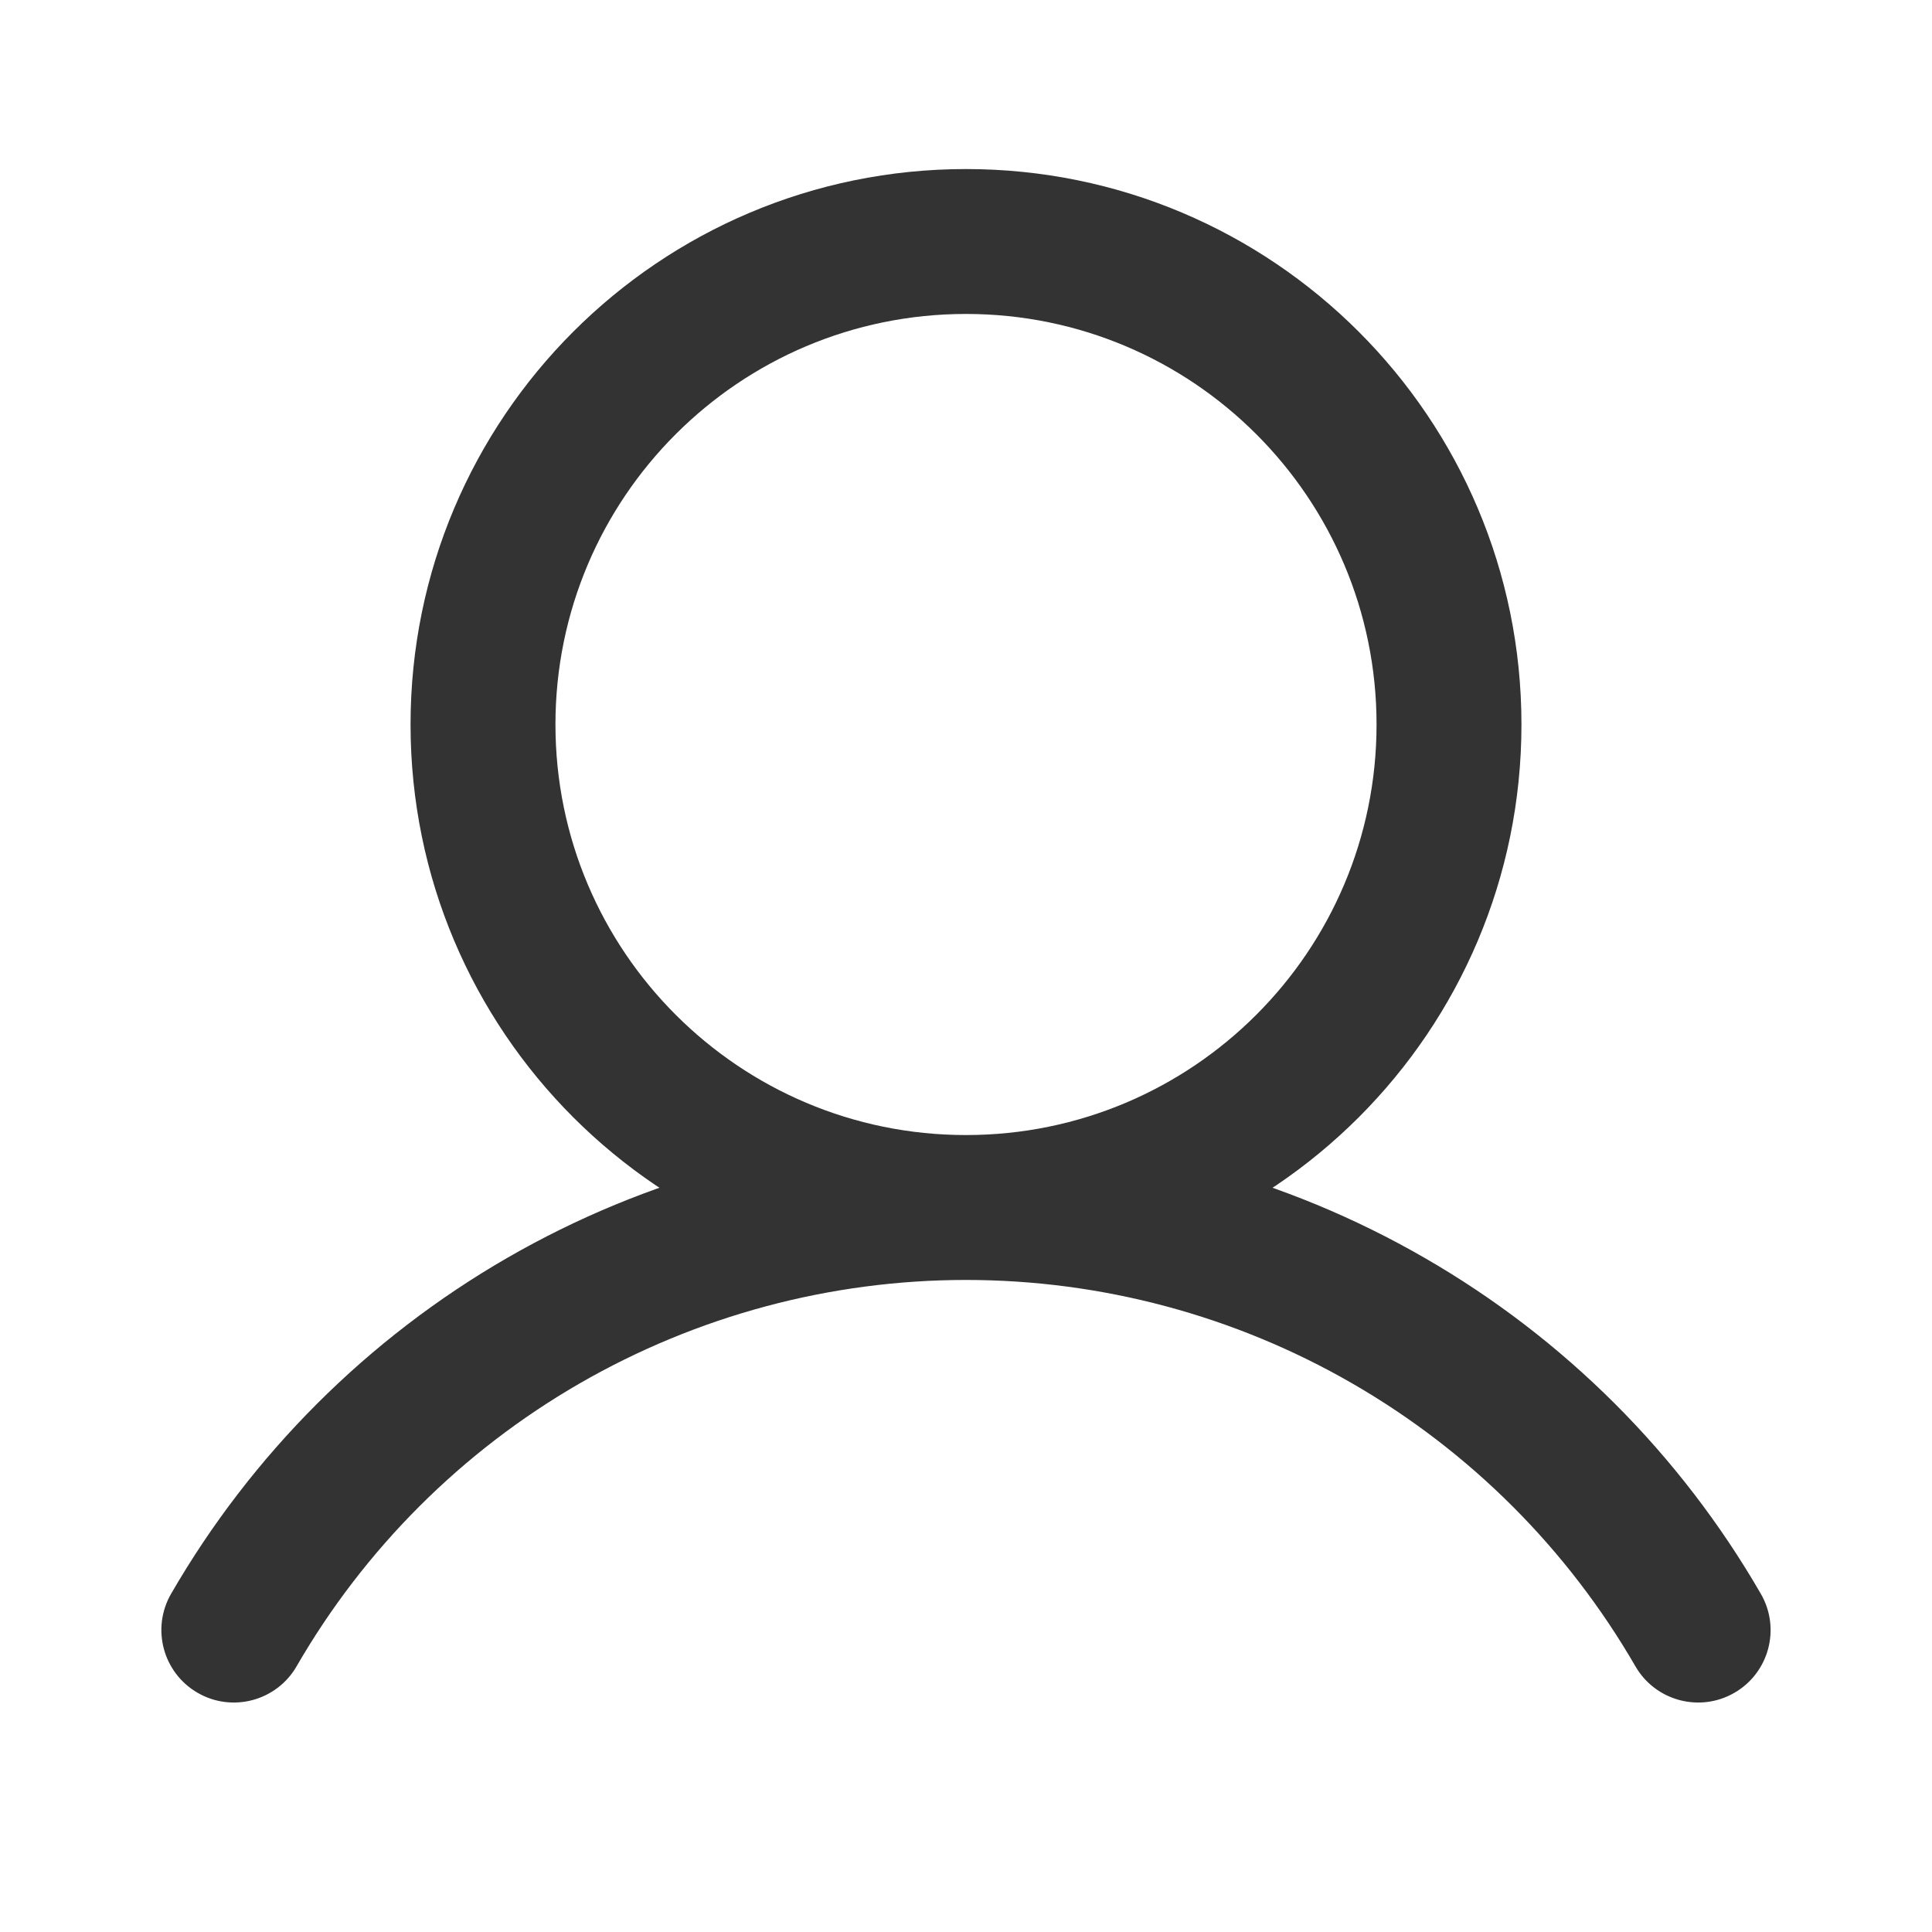 <svg width="20" height="20" viewBox="0 0 20 20" fill="none" xmlns="http://www.w3.org/2000/svg">
<path d="M1.771 16.499C1.564 16.858 1.687 17.317 2.046 17.524C2.404 17.731 2.863 17.608 3.07 17.25L1.771 16.499ZM16.93 17.25C17.137 17.608 17.596 17.731 17.954 17.524C18.313 17.317 18.436 16.858 18.228 16.499L16.93 17.25ZM3.07 17.25C3.773 16.033 4.783 15.024 5.999 14.322L5.25 13.022C3.805 13.856 2.606 15.055 1.771 16.499L3.07 17.25ZM5.999 14.322C7.216 13.62 8.596 13.25 10 13.25L10 11.75C8.332 11.75 6.694 12.189 5.25 13.022L5.999 14.322ZM10 13.25C11.404 13.25 12.784 13.62 14 14.322L14.75 13.023C13.306 12.189 11.668 11.75 10 11.75L10 13.25ZM14 14.322C15.217 15.024 16.227 16.034 16.93 17.25L18.228 16.499C17.394 15.055 16.195 13.856 14.75 13.023L14 14.322ZM14.25 7.5C14.25 9.847 12.347 11.75 10 11.75V13.25C13.176 13.25 15.75 10.676 15.75 7.5H14.25ZM10 11.75C7.653 11.75 5.75 9.847 5.75 7.5H4.25C4.25 10.676 6.824 13.25 10 13.25V11.75ZM5.75 7.5C5.75 5.153 7.653 3.25 10 3.25V1.75C6.824 1.75 4.25 4.324 4.25 7.5H5.75ZM10 3.25C12.347 3.25 14.25 5.153 14.25 7.5H15.75C15.75 4.324 13.175 1.75 10 1.75V3.25Z" fill="#333333"/>
</svg>
